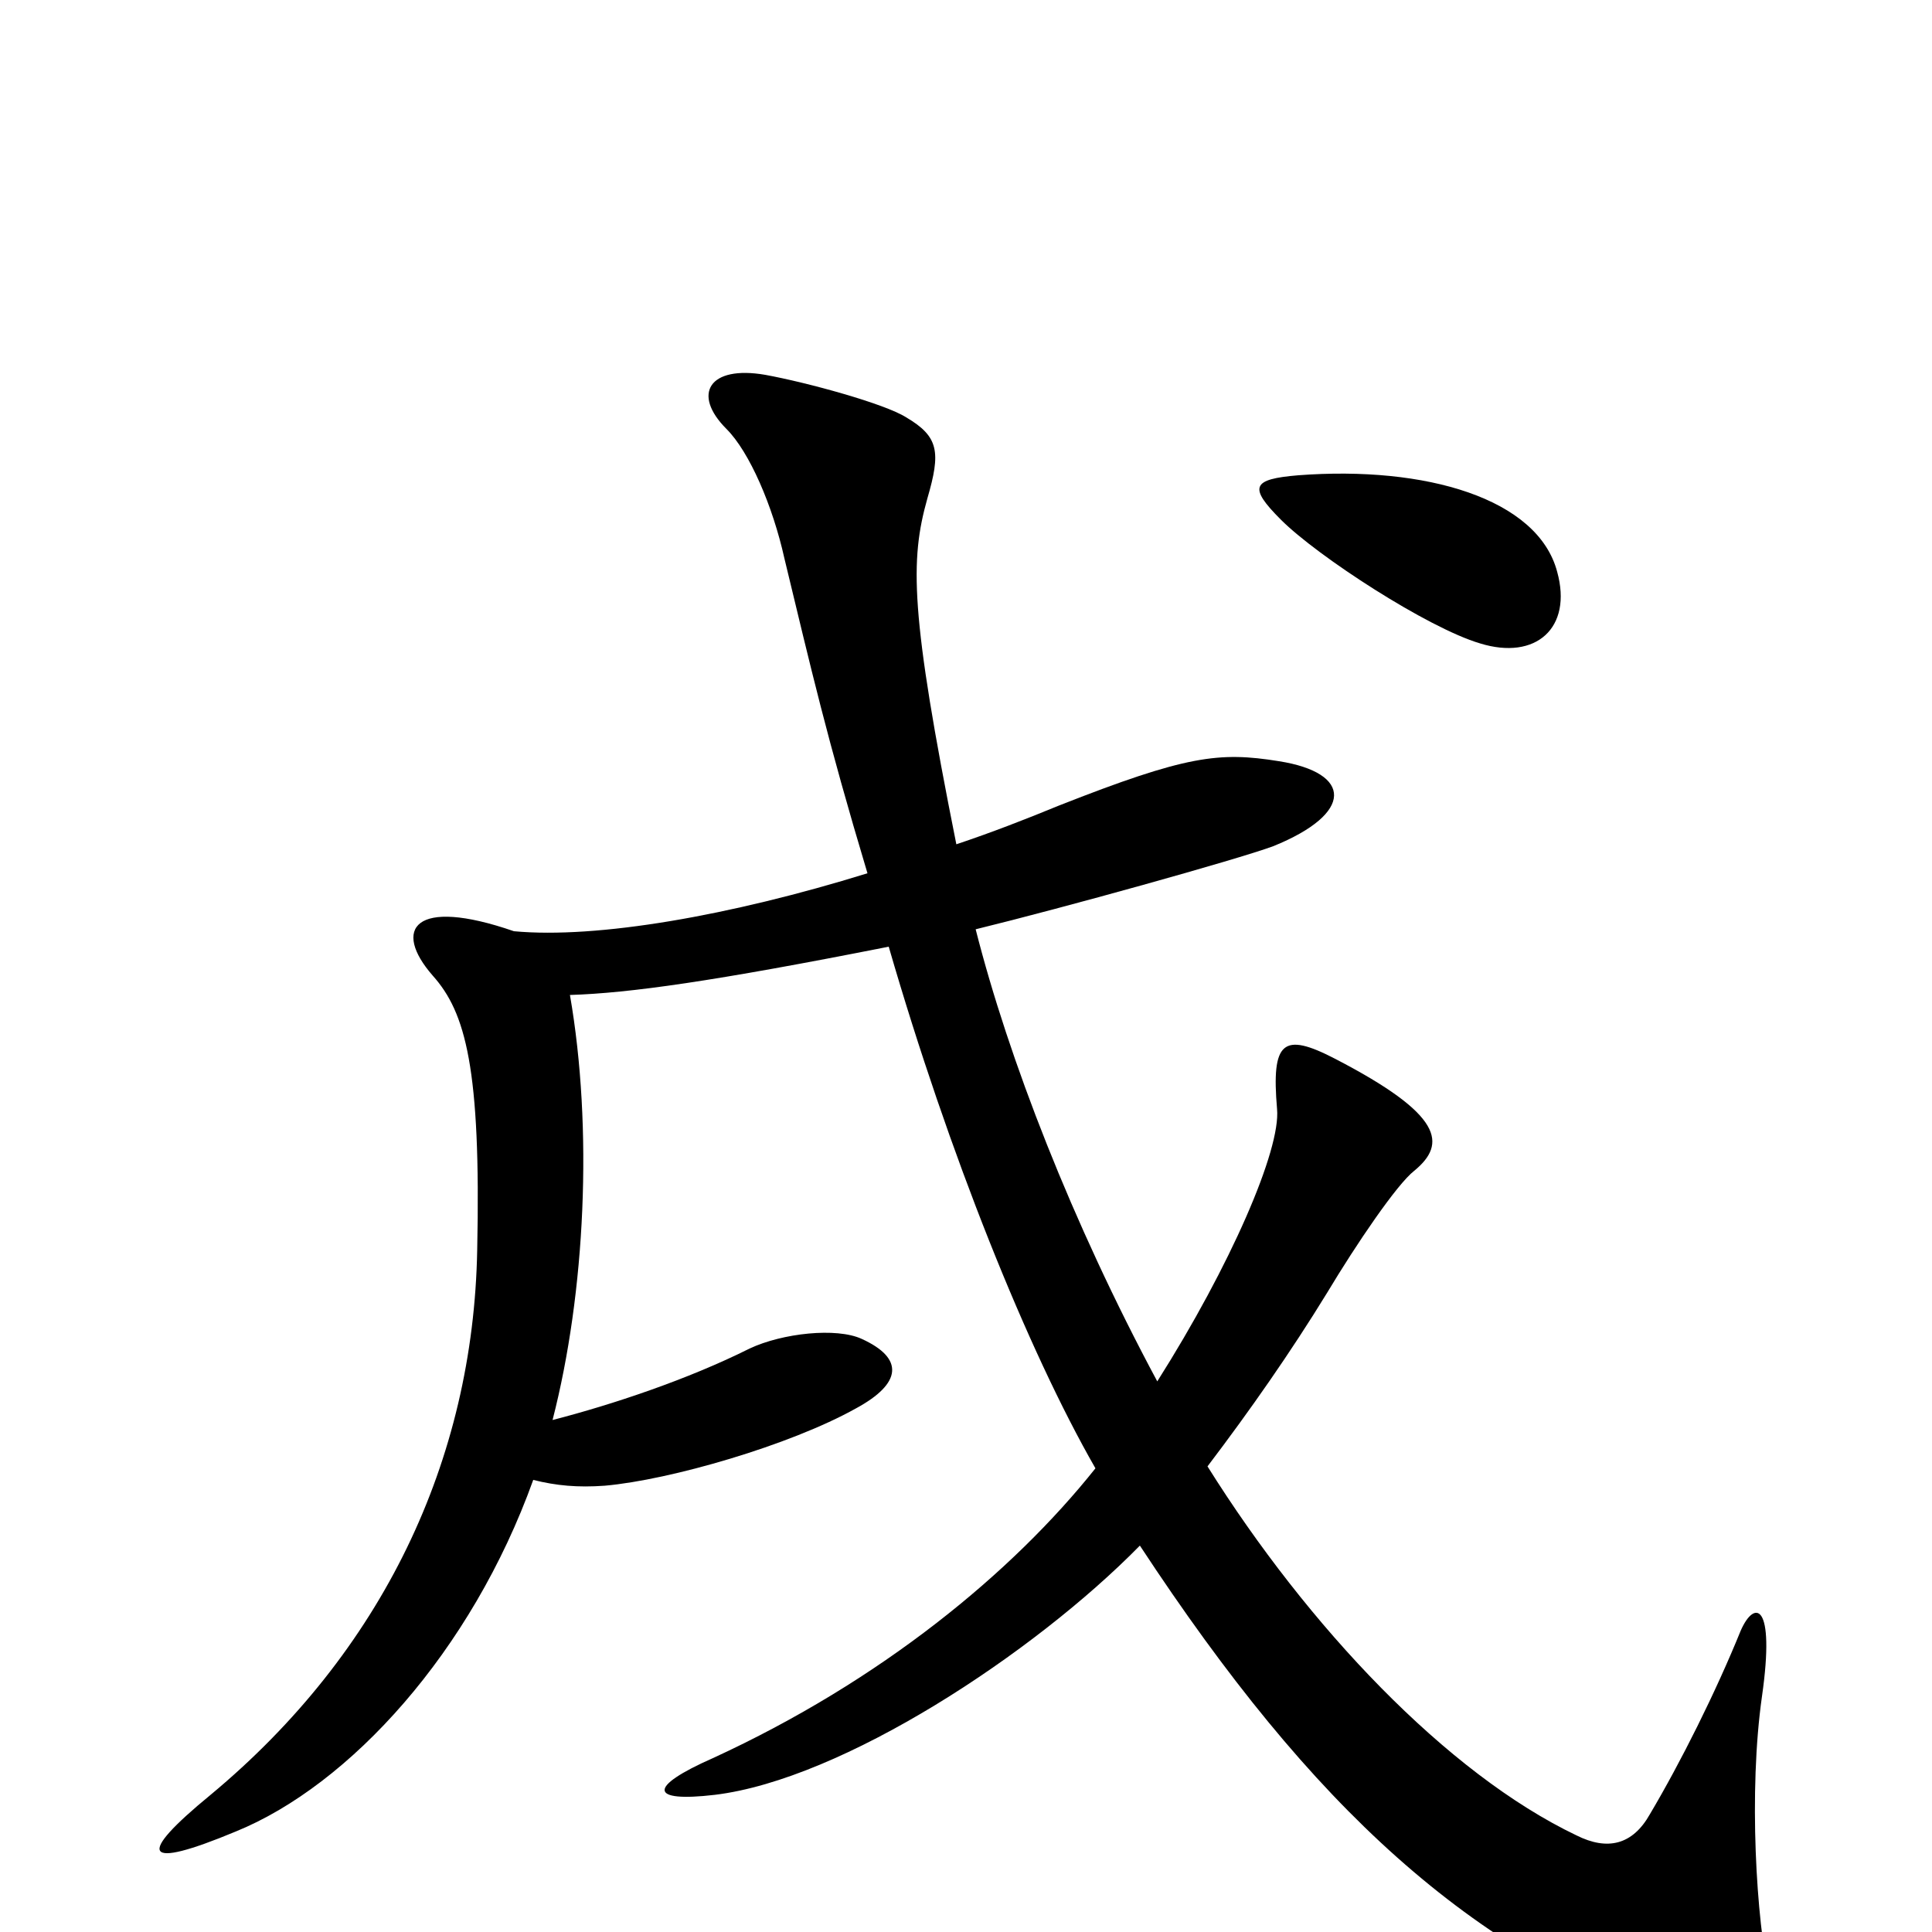 <svg xmlns="http://www.w3.org/2000/svg" viewBox="0 -1000 1000 1000">
	<path fill="#000000" d="M806 -704C796 -742 738 -759 672 -754C648 -752 646 -748 663 -731C682 -712 739 -675 766 -667C795 -658 814 -675 806 -704ZM916 25C909 -6 905 -73 912 -122C919 -171 908 -172 901 -156C888 -124 870 -88 854 -61C845 -45 832 -42 816 -50C749 -82 677 -158 625 -241C647 -270 668 -300 687 -331C702 -356 723 -387 732 -394C749 -408 747 -423 691 -452C664 -466 658 -461 661 -426C663 -405 637 -345 599 -285C555 -367 522 -452 505 -519C550 -530 640 -555 659 -562C701 -579 700 -600 662 -606C631 -611 614 -609 548 -583C531 -576 513 -569 495 -563C471 -683 471 -710 480 -742C487 -766 486 -774 469 -784C458 -791 418 -802 396 -806C367 -811 358 -796 376 -778C388 -766 400 -738 406 -711C420 -653 428 -618 449 -548C378 -526 309 -514 266 -518C214 -536 203 -519 224 -495C241 -476 249 -447 247 -353C245 -244 198 -145 109 -71C70 -39 74 -32 122 -52C181 -76 244 -145 276 -234C288 -231 299 -230 313 -231C347 -234 409 -252 443 -271C467 -284 468 -297 446 -307C433 -313 405 -310 388 -302C356 -286 317 -273 286 -265C303 -331 307 -416 295 -485C326 -486 369 -492 460 -510C491 -403 532 -301 567 -240C524 -186 456 -130 369 -90C335 -75 336 -67 370 -71C436 -79 535 -144 590 -200C680 -63 761 10 872 50C912 64 922 50 916 25Z"/>
</svg>